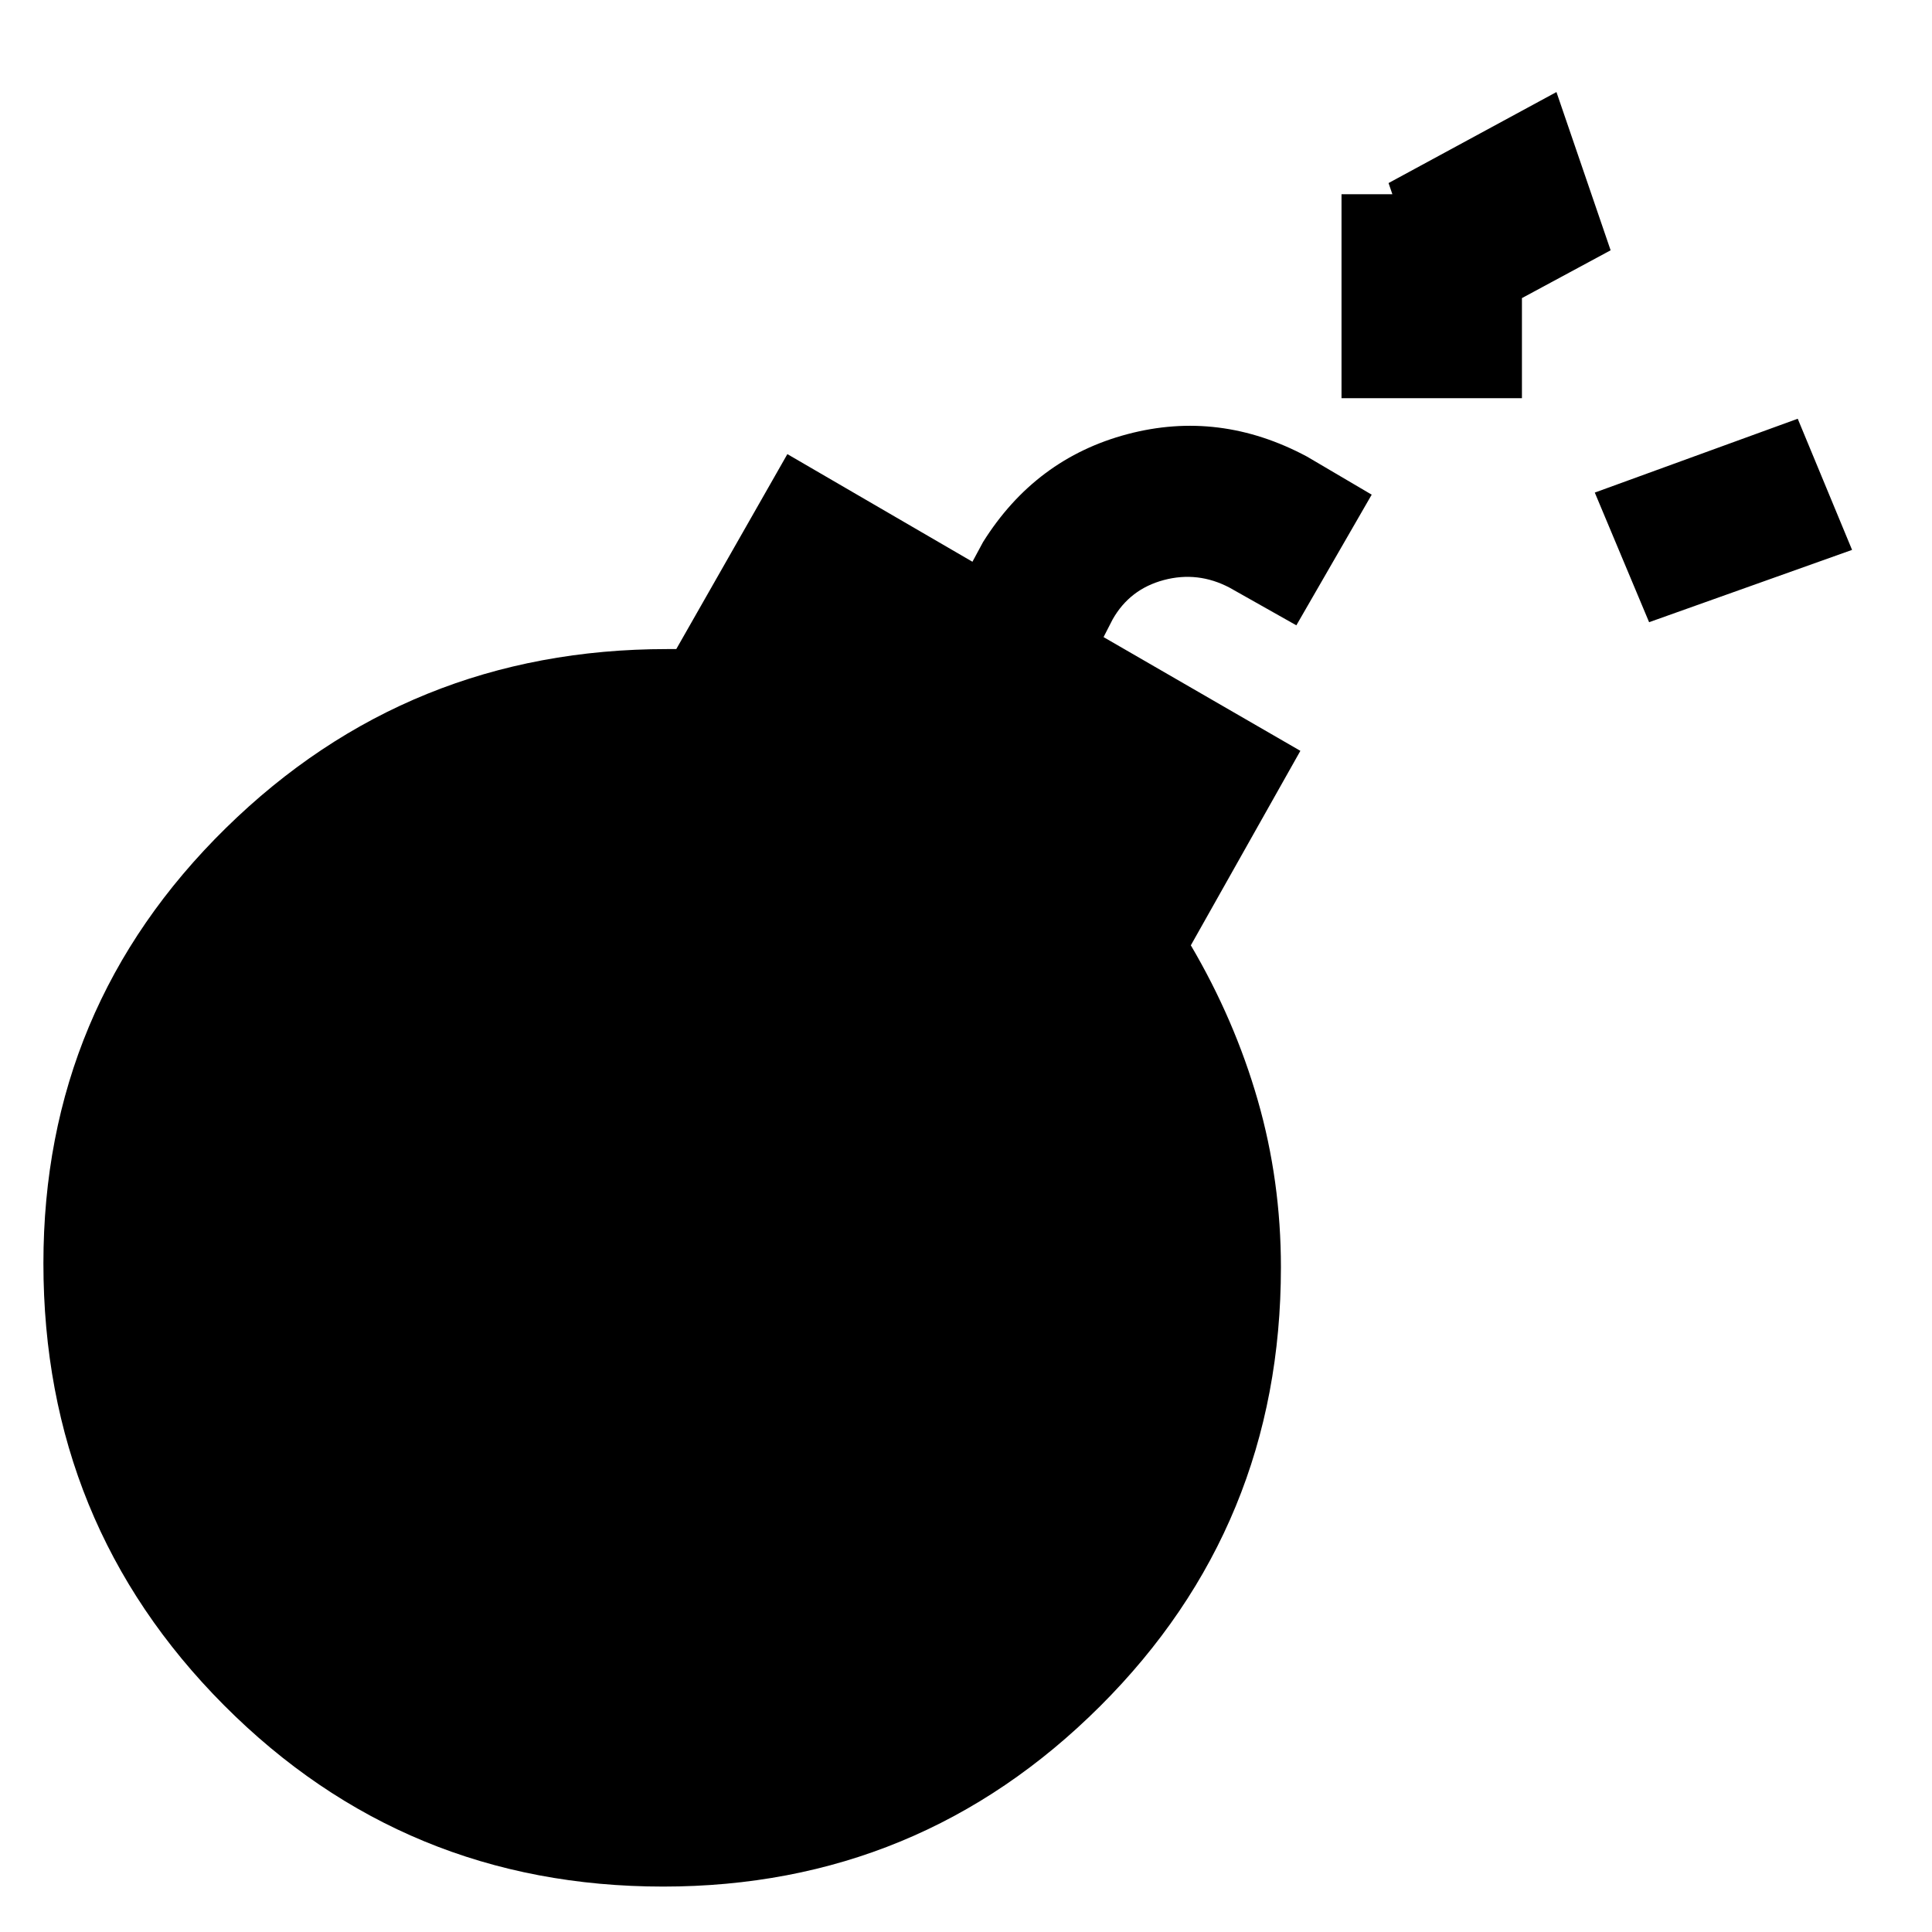<svg xmlns="http://www.w3.org/2000/svg" height="48" viewBox="0 -960 960 960" width="48"><path d="M329.52-22.57q-128.48 0-218.22-90.11-89.73-90.12-89.73-219.6 0-127.24 90.61-216.22 90.62-88.98 219.34-88.98h4.52l55.2-96.87 91.96 53.48 5.28-9.8q26-41.48 71.72-53.6 45.71-12.12 89.19 11.12l32.2 18.95-37.44 64.92L610.96-668q-15.76-8.28-32.67-3.78-16.9 4.5-25.42 19.54l-4.52 8.81 97.8 56.52-54.43 96.63q21.76 37 33.26 77 11.5 40 11.5 83 0 128.48-89.86 218.1-89.86 89.61-217.1 89.61Zm489.91-628.26-26.99-64.41 100.84-36.69 27 65.17-100.85 35.93Zm-152.84-111.3V-863.5h89.65v101.37h-89.65Zm50.28-28.52-26.91-78.39 83.43-45.22 26.92 78.63-83.44 44.98Z"/></svg>